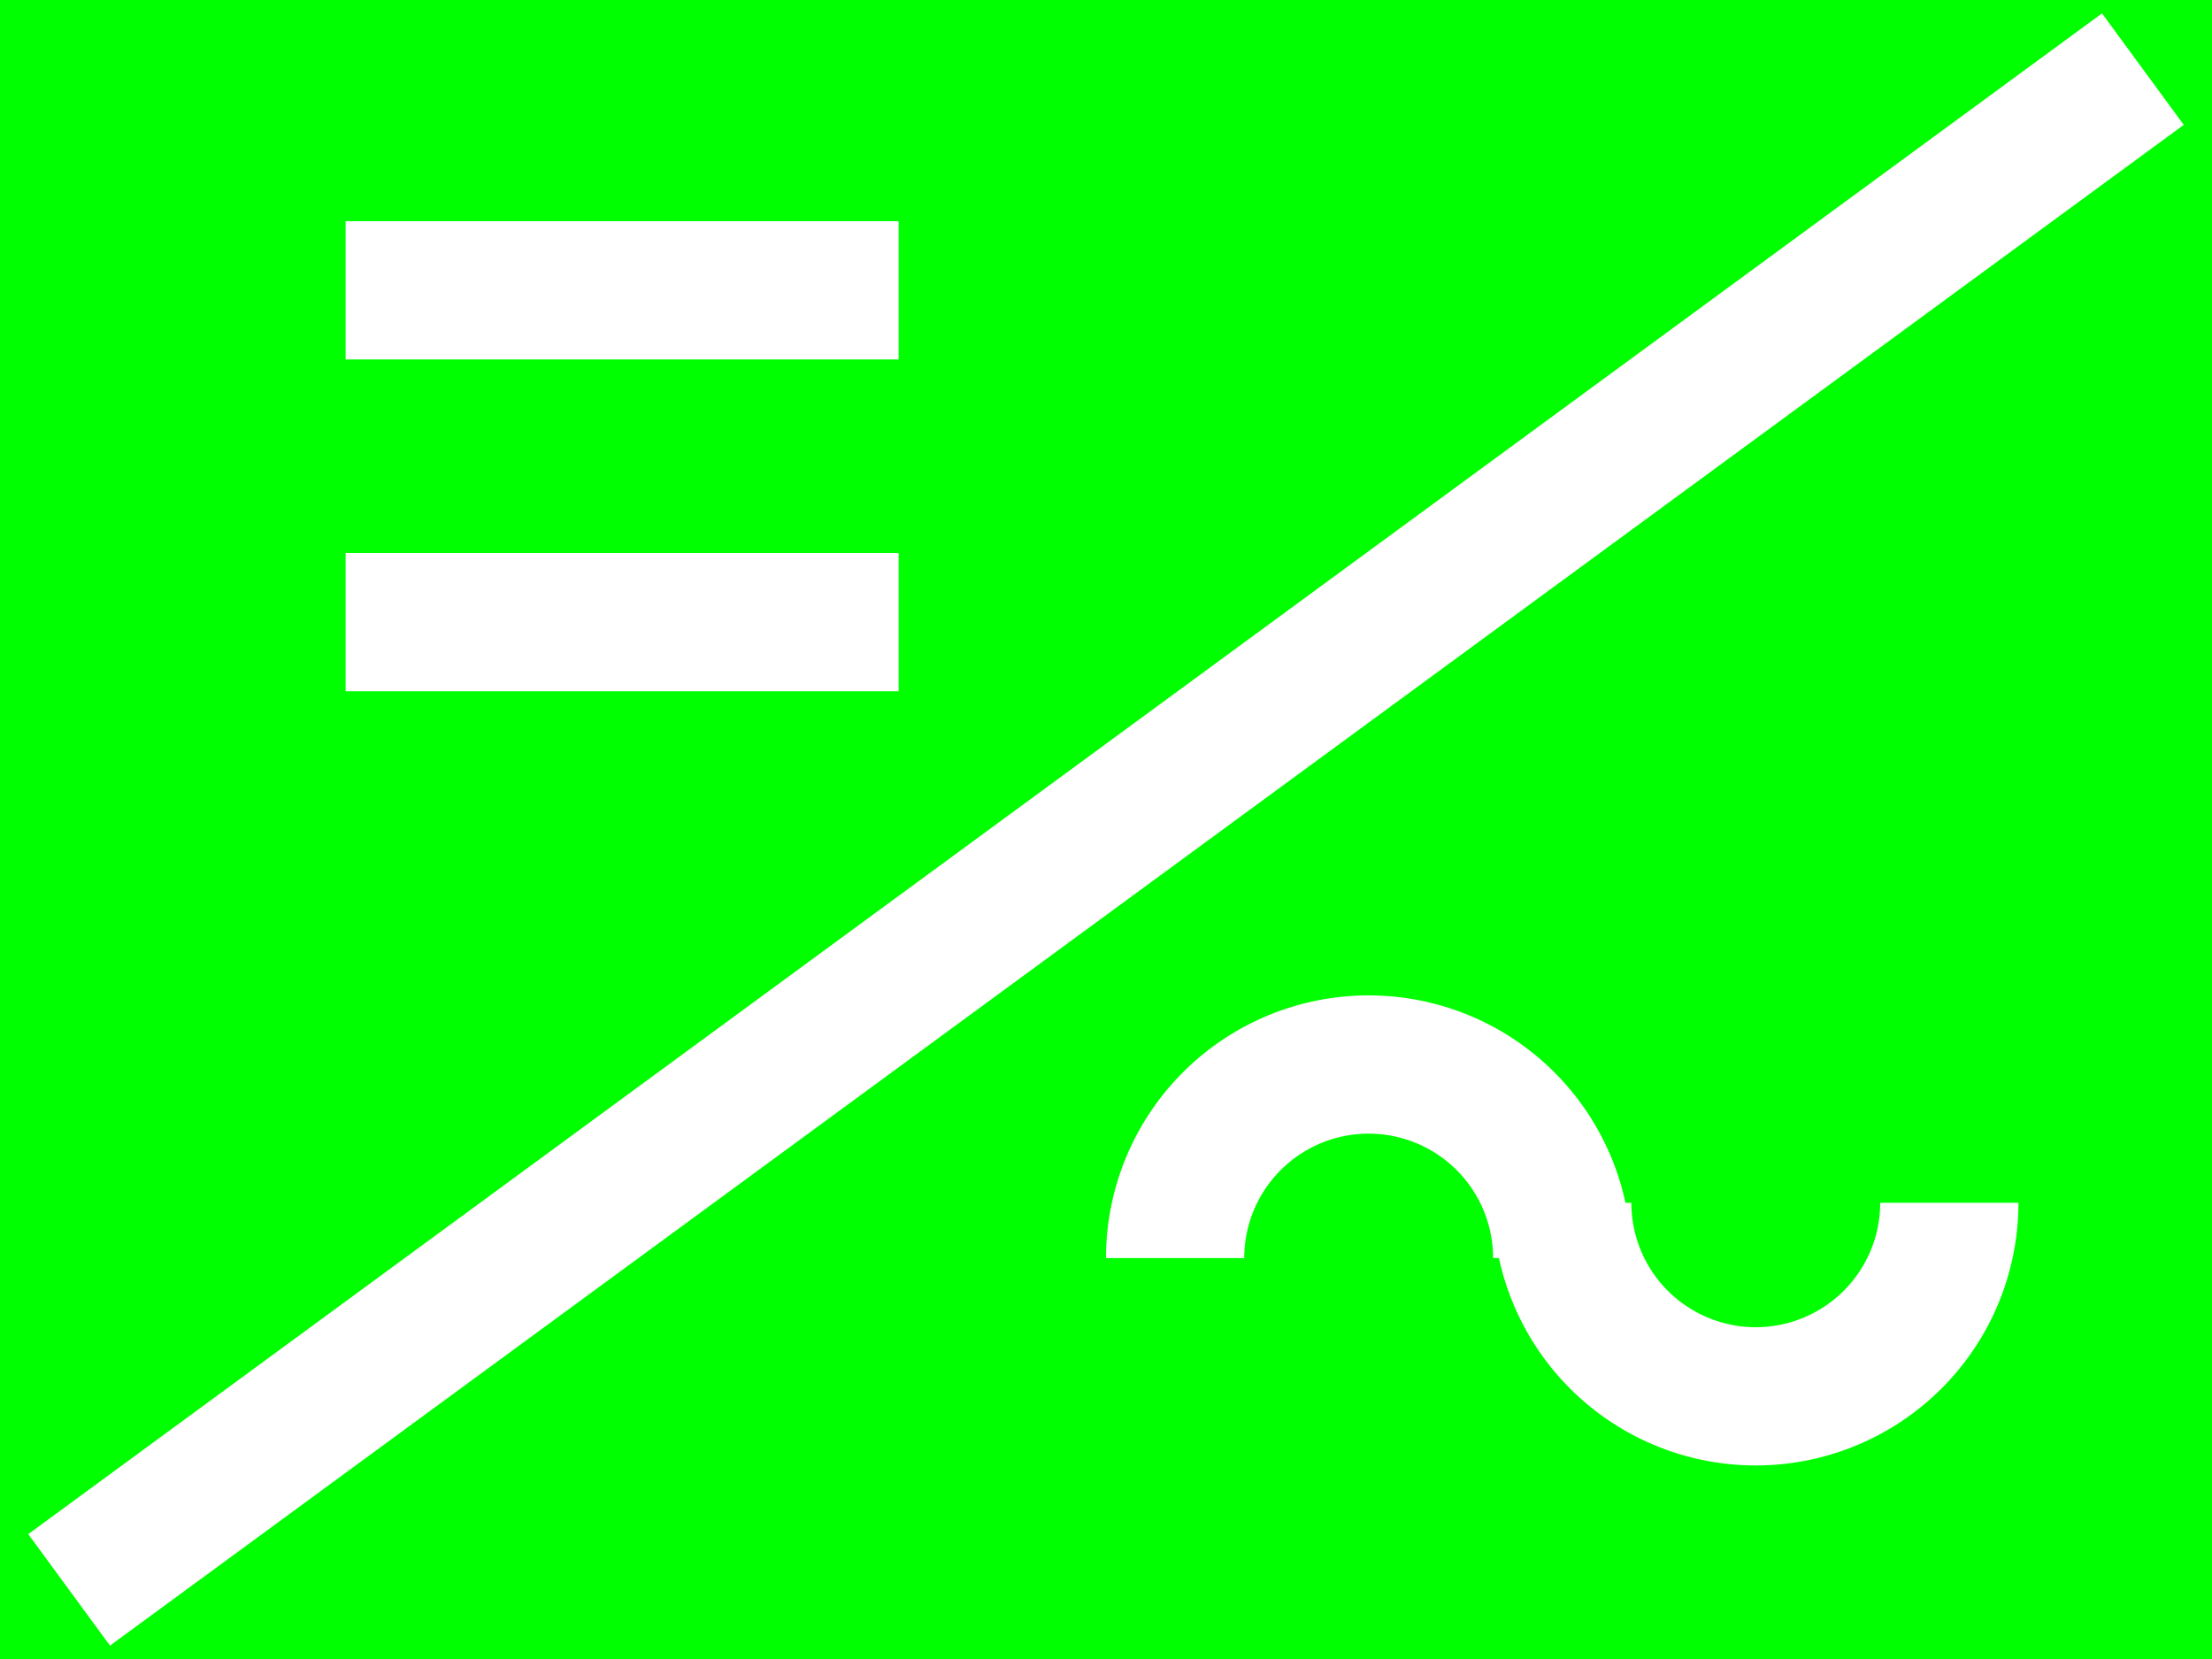 <svg xmlns="http://www.w3.org/2000/svg" width="80" height="60"><rect width="100%" height="100%" fill="#333333" stroke="none"/><g transform="matrix(1 0 0 1 40 30)" id="id-af310c"  >
<rect style="stroke: rgb(255,255,255); stroke-width: 0; stroke-dasharray: none; stroke-linecap: butt; stroke-dashoffset: 0; stroke-linejoin: miter; stroke-miterlimit: 4; fill: rgb(0,255,0); fill-rule: nonzero; opacity: 1;"  x="-40" y="-30" rx="0" ry="0" width="80" height="60" />
</g>
<g transform="matrix(1 0 0 1 40 30)" id="id-cddf38"  >
<polygon style="stroke: rgb(255,255,255); stroke-width: 5; stroke-dasharray: none; stroke-linecap: butt; stroke-dashoffset: 0; stroke-linejoin: miter; stroke-miterlimit: 4; fill: rgb(0,255,0); fill-rule: nonzero; opacity: 1;"  points="37.5,-27.5 -37.5,27.5 " />
</g>
<g transform="matrix(1 0 0 1 22.5 10.5)" id="id-894c3e"  >
<polygon style="stroke: rgb(255,255,255); stroke-width: 5; stroke-dasharray: none; stroke-linecap: butt; stroke-dashoffset: 0; stroke-linejoin: miter; stroke-miterlimit: 4; fill: rgb(0,255,0); fill-rule: nonzero; opacity: 1;"  points="10,0 -10,0 " />
</g>
<g transform="matrix(1 0 0 1 22.5 22.5)" id="id-a67765"  >
<polygon style="stroke: rgb(255,255,255); stroke-width: 5; stroke-dasharray: none; stroke-linecap: butt; stroke-dashoffset: 0; stroke-linejoin: miter; stroke-miterlimit: 4; fill: rgb(0,255,0); fill-rule: nonzero; opacity: 1;"  points="10,0 -10,0 " />
</g>
<g transform="matrix(1 0 0 1 49.5 45.5)" id="id-72b8f8"  >
<path d="M -7 0 A 7 7 0 0 1 7 0" style="stroke: rgb(255,255,255); stroke-width: 5; stroke-dasharray: none; stroke-linecap: butt; stroke-dashoffset: 0; stroke-linejoin: miter; stroke-miterlimit: 4; fill: none; fill-rule: nonzero; opacity: 1;"   />
</g>
<g transform="matrix(-1 0 0 -1 63.5 43.5)" id="id-20b161"  >
<path d="M -7 0 A 7 7 0 0 1 7 0" style="stroke: rgb(255,255,255); stroke-width: 5; stroke-dasharray: none; stroke-linecap: butt; stroke-dashoffset: 0; stroke-linejoin: miter; stroke-miterlimit: 4; fill: none; fill-rule: nonzero; opacity: 1;"   />
</g>
</svg>